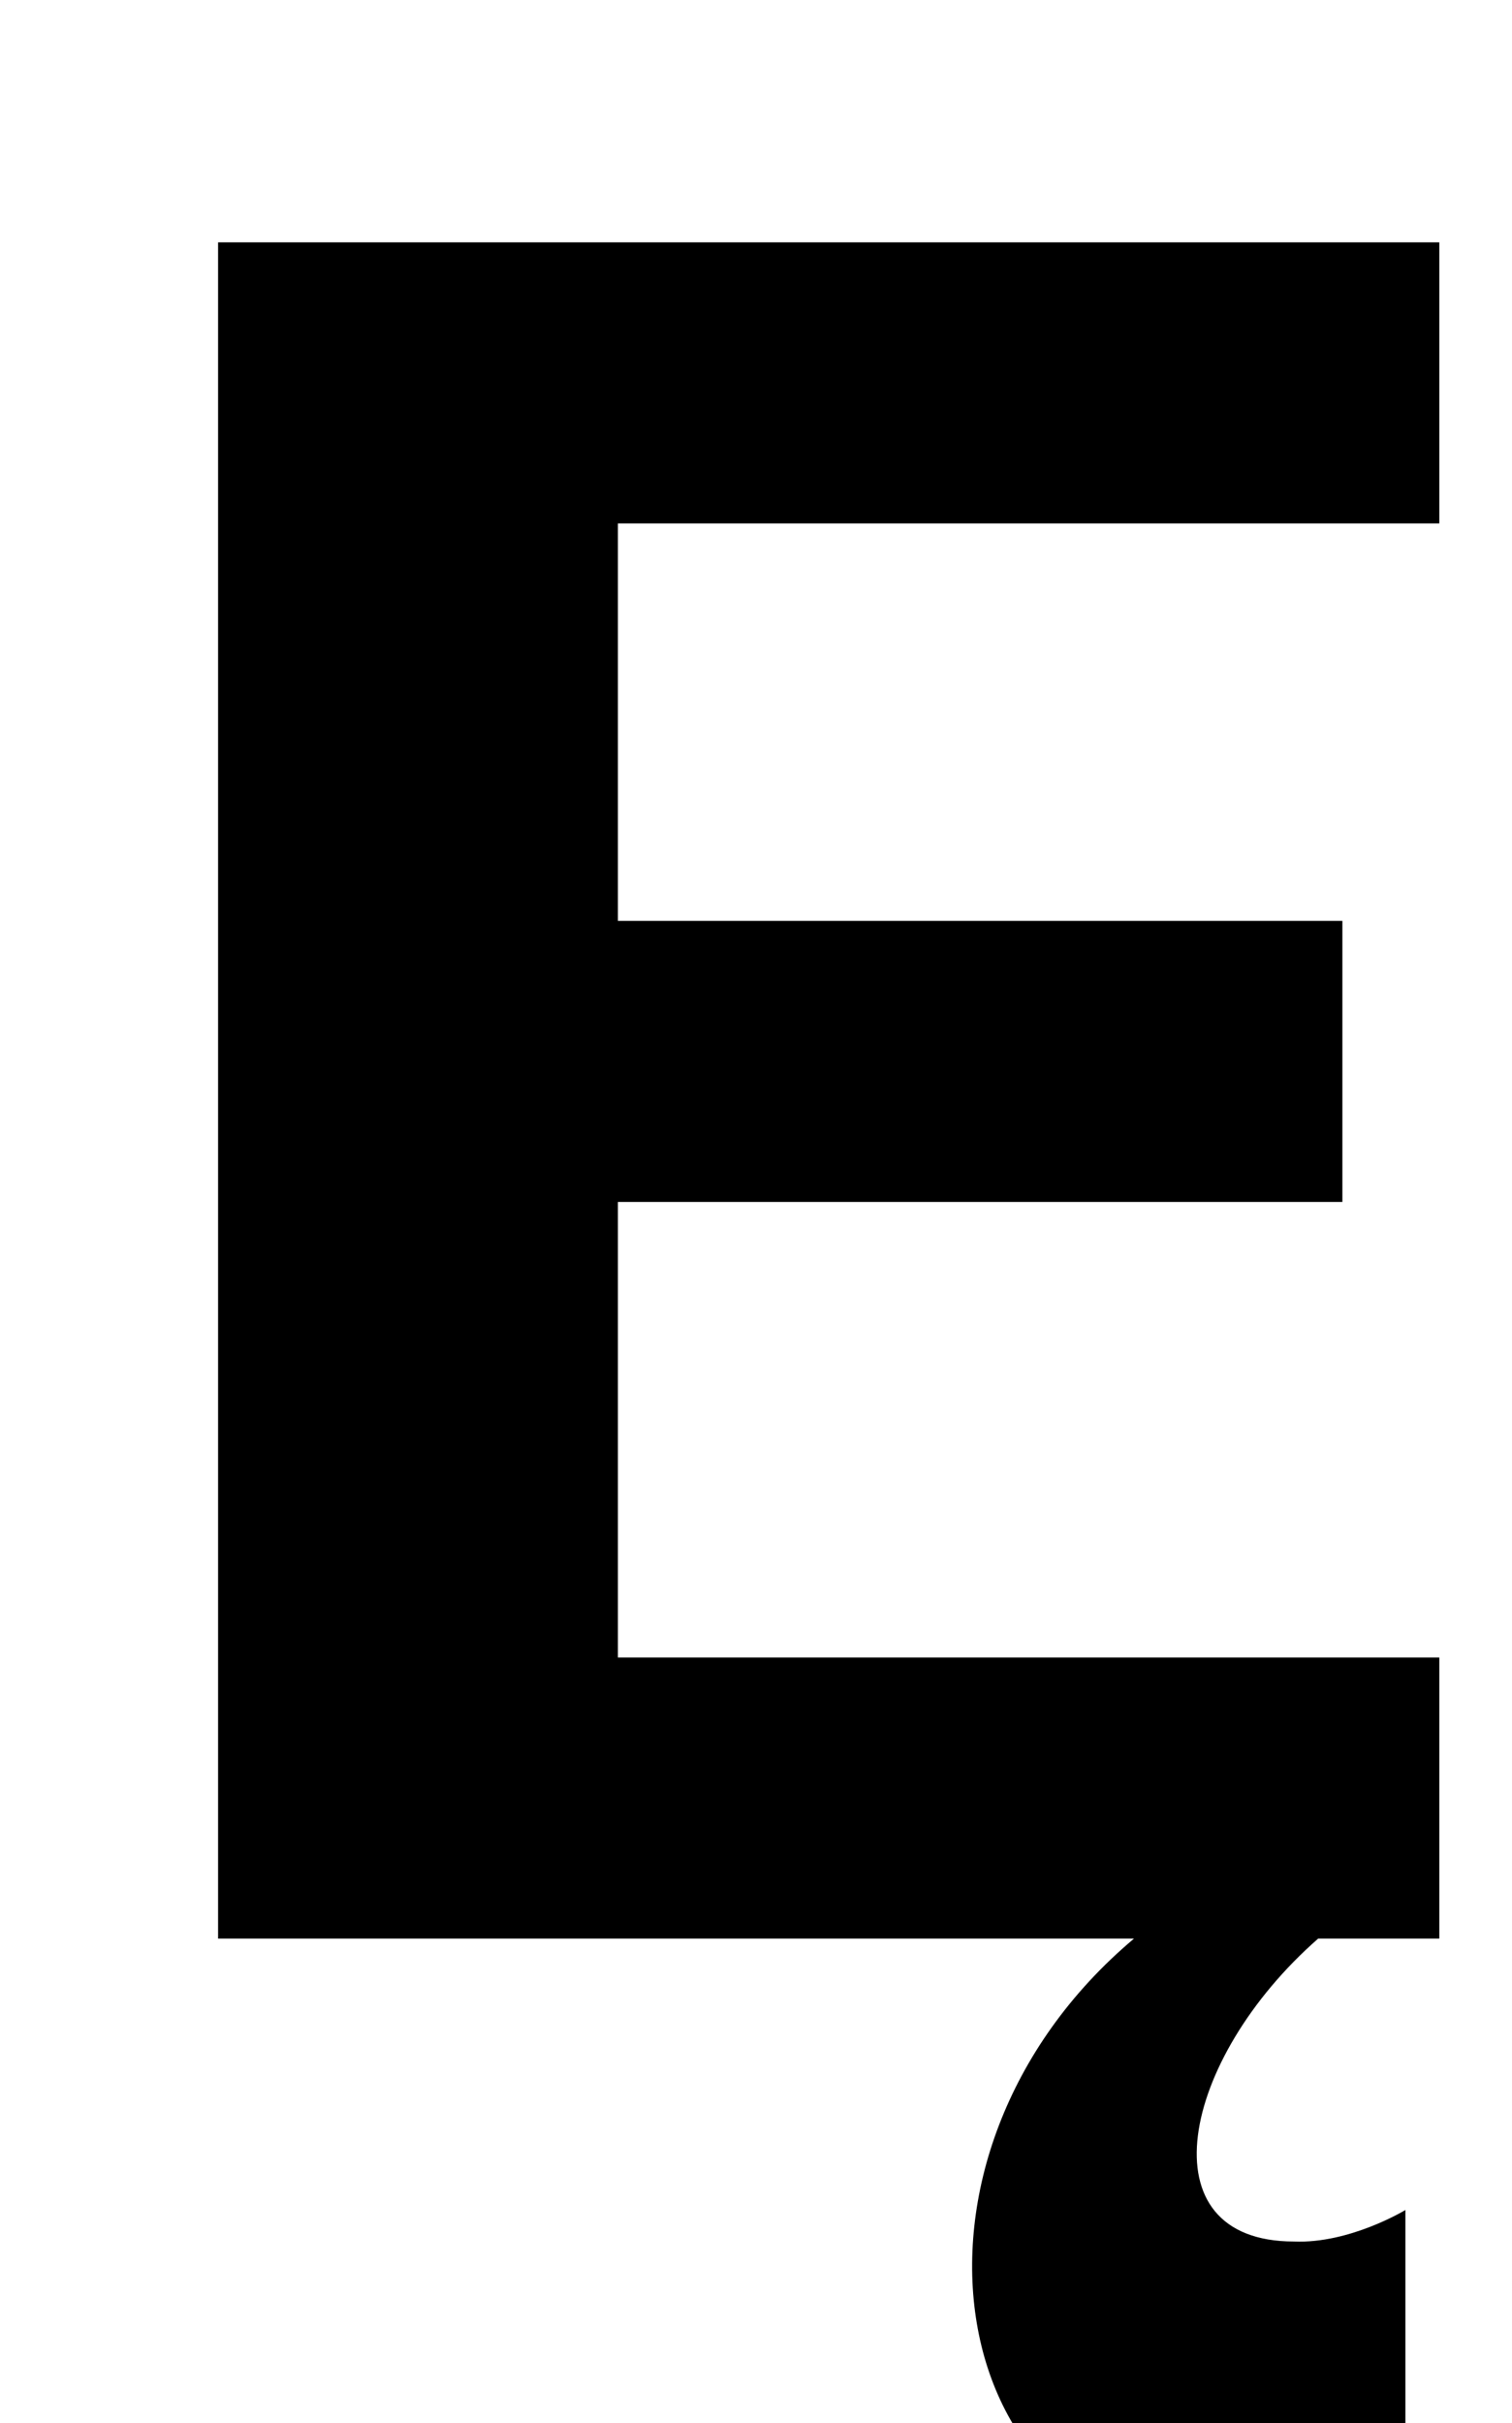 <?xml version="1.0" standalone="no"?>
<!DOCTYPE svg PUBLIC "-//W3C//DTD SVG 1.1//EN" "http://www.w3.org/Graphics/SVG/1.1/DTD/svg11.dtd" >
<svg xmlns="http://www.w3.org/2000/svg" xmlns:xlink="http://www.w3.org/1999/xlink" version="1.1" viewBox="-10 0 624 1000">
  <g transform="matrix(1 0 0 -1 0 800)">
   <path fill="currentColor"
d="M584 0h-50c-57 -50 -72 -125 -10 -125c23 -1 46 13 46 13v-118s-30 -20 -70 -20c-122 0 -149 160 -42 250h-378v700h504v-116h-339v-164h299v-116h-299v-188h339v-116z" />
  </g>

</svg>

